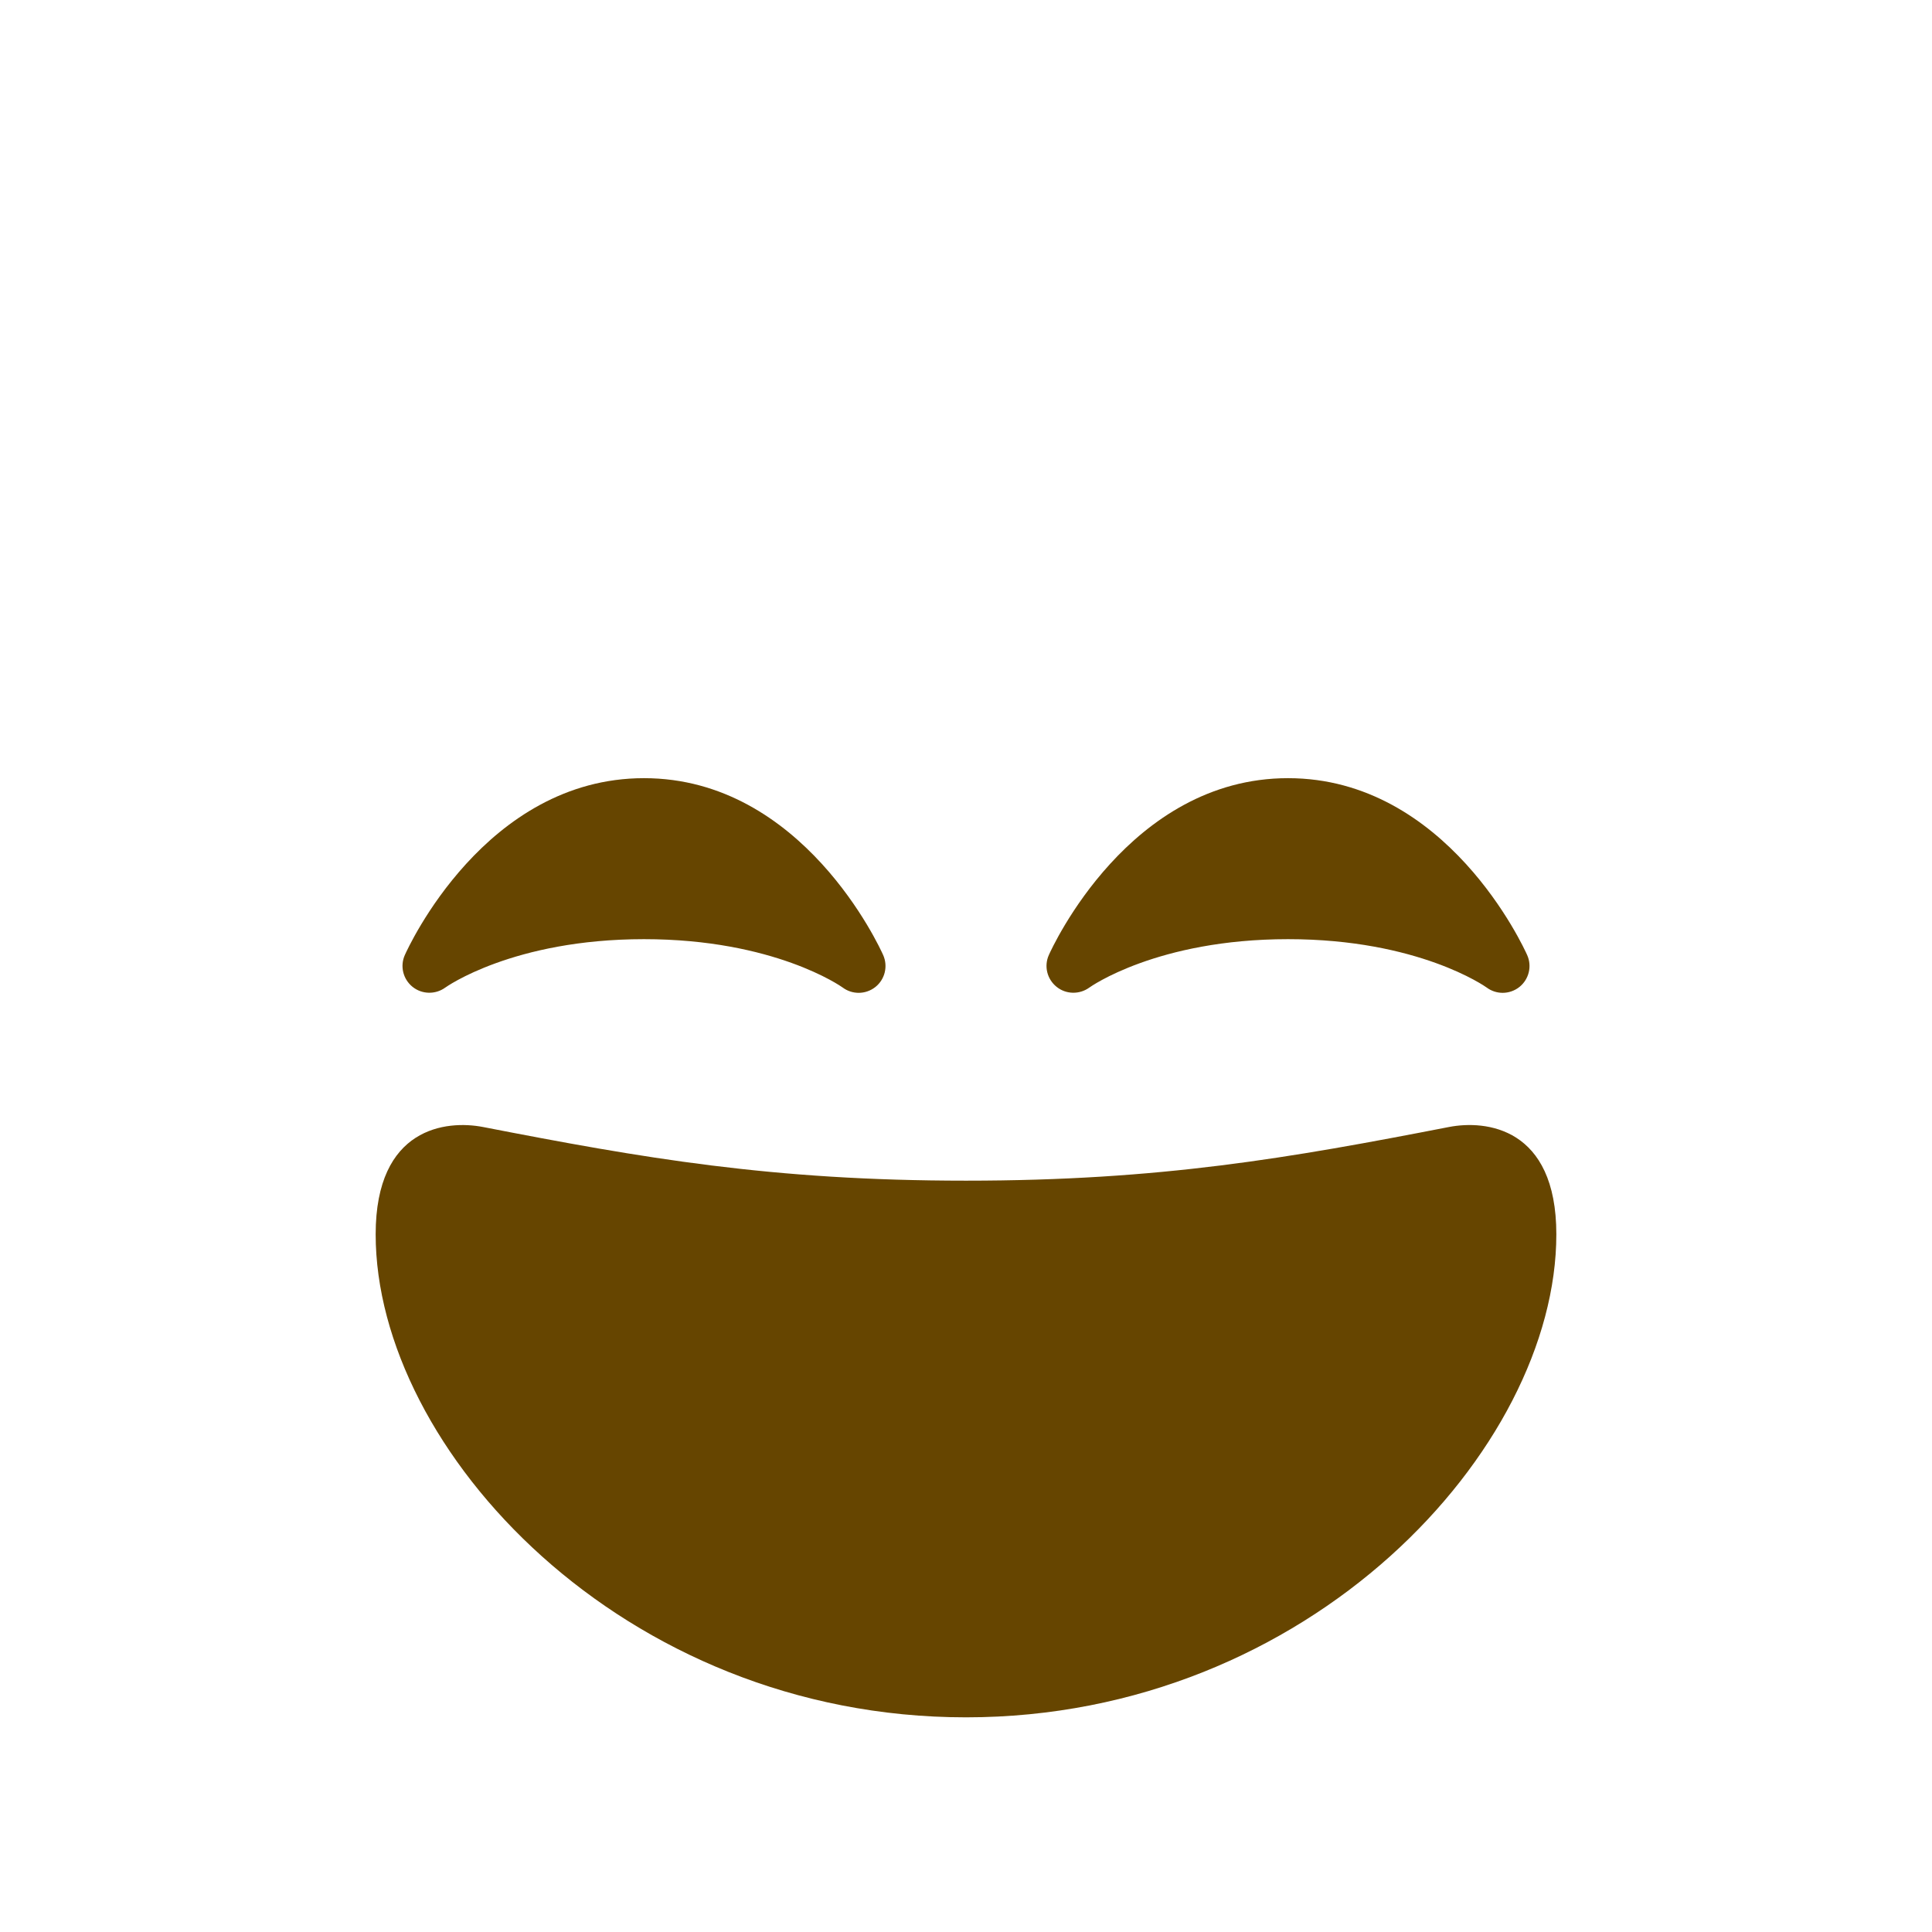 <svg xmlns="http://www.w3.org/2000/svg" viewBox="0 0 36 36">
  <path fill="#664500" d="M28.457 17.797c-.06-.135-1.499-3.297-4.457-3.297-2.957 0-4.397 3.162-4.457 3.297-.092.207-.032.449.145.591.175.142.426.147.61.014.012-.009 1.262-.902 3.702-.902 2.426 0 3.674.881 3.702.901.088.066.194.099.298.099.11 0 .221-.037.312-.109.177-.142.238-.386.145-.594zm-12 0c-.06-.135-1.499-3.297-4.457-3.297-2.957 0-4.397 3.162-4.457 3.297-.092.207-.032.449.144.591.176.142.427.147.61.014.013-.009 1.262-.902 3.703-.902 2.426 0 3.674.881 3.702.901.088.066.194.099.298.099.11 0 .221-.037.312-.109.178-.142.237-.386.145-.594zM18 22c-3.623 0-6.027-.422-9-1-.679-.131-2 0-2 2 0 4 4.595 9 11 9 6.404 0 11-5 11-9 0-2-1.321-2.132-2-2-2.973.578-5.377 1-9 1z"/>
</svg>
